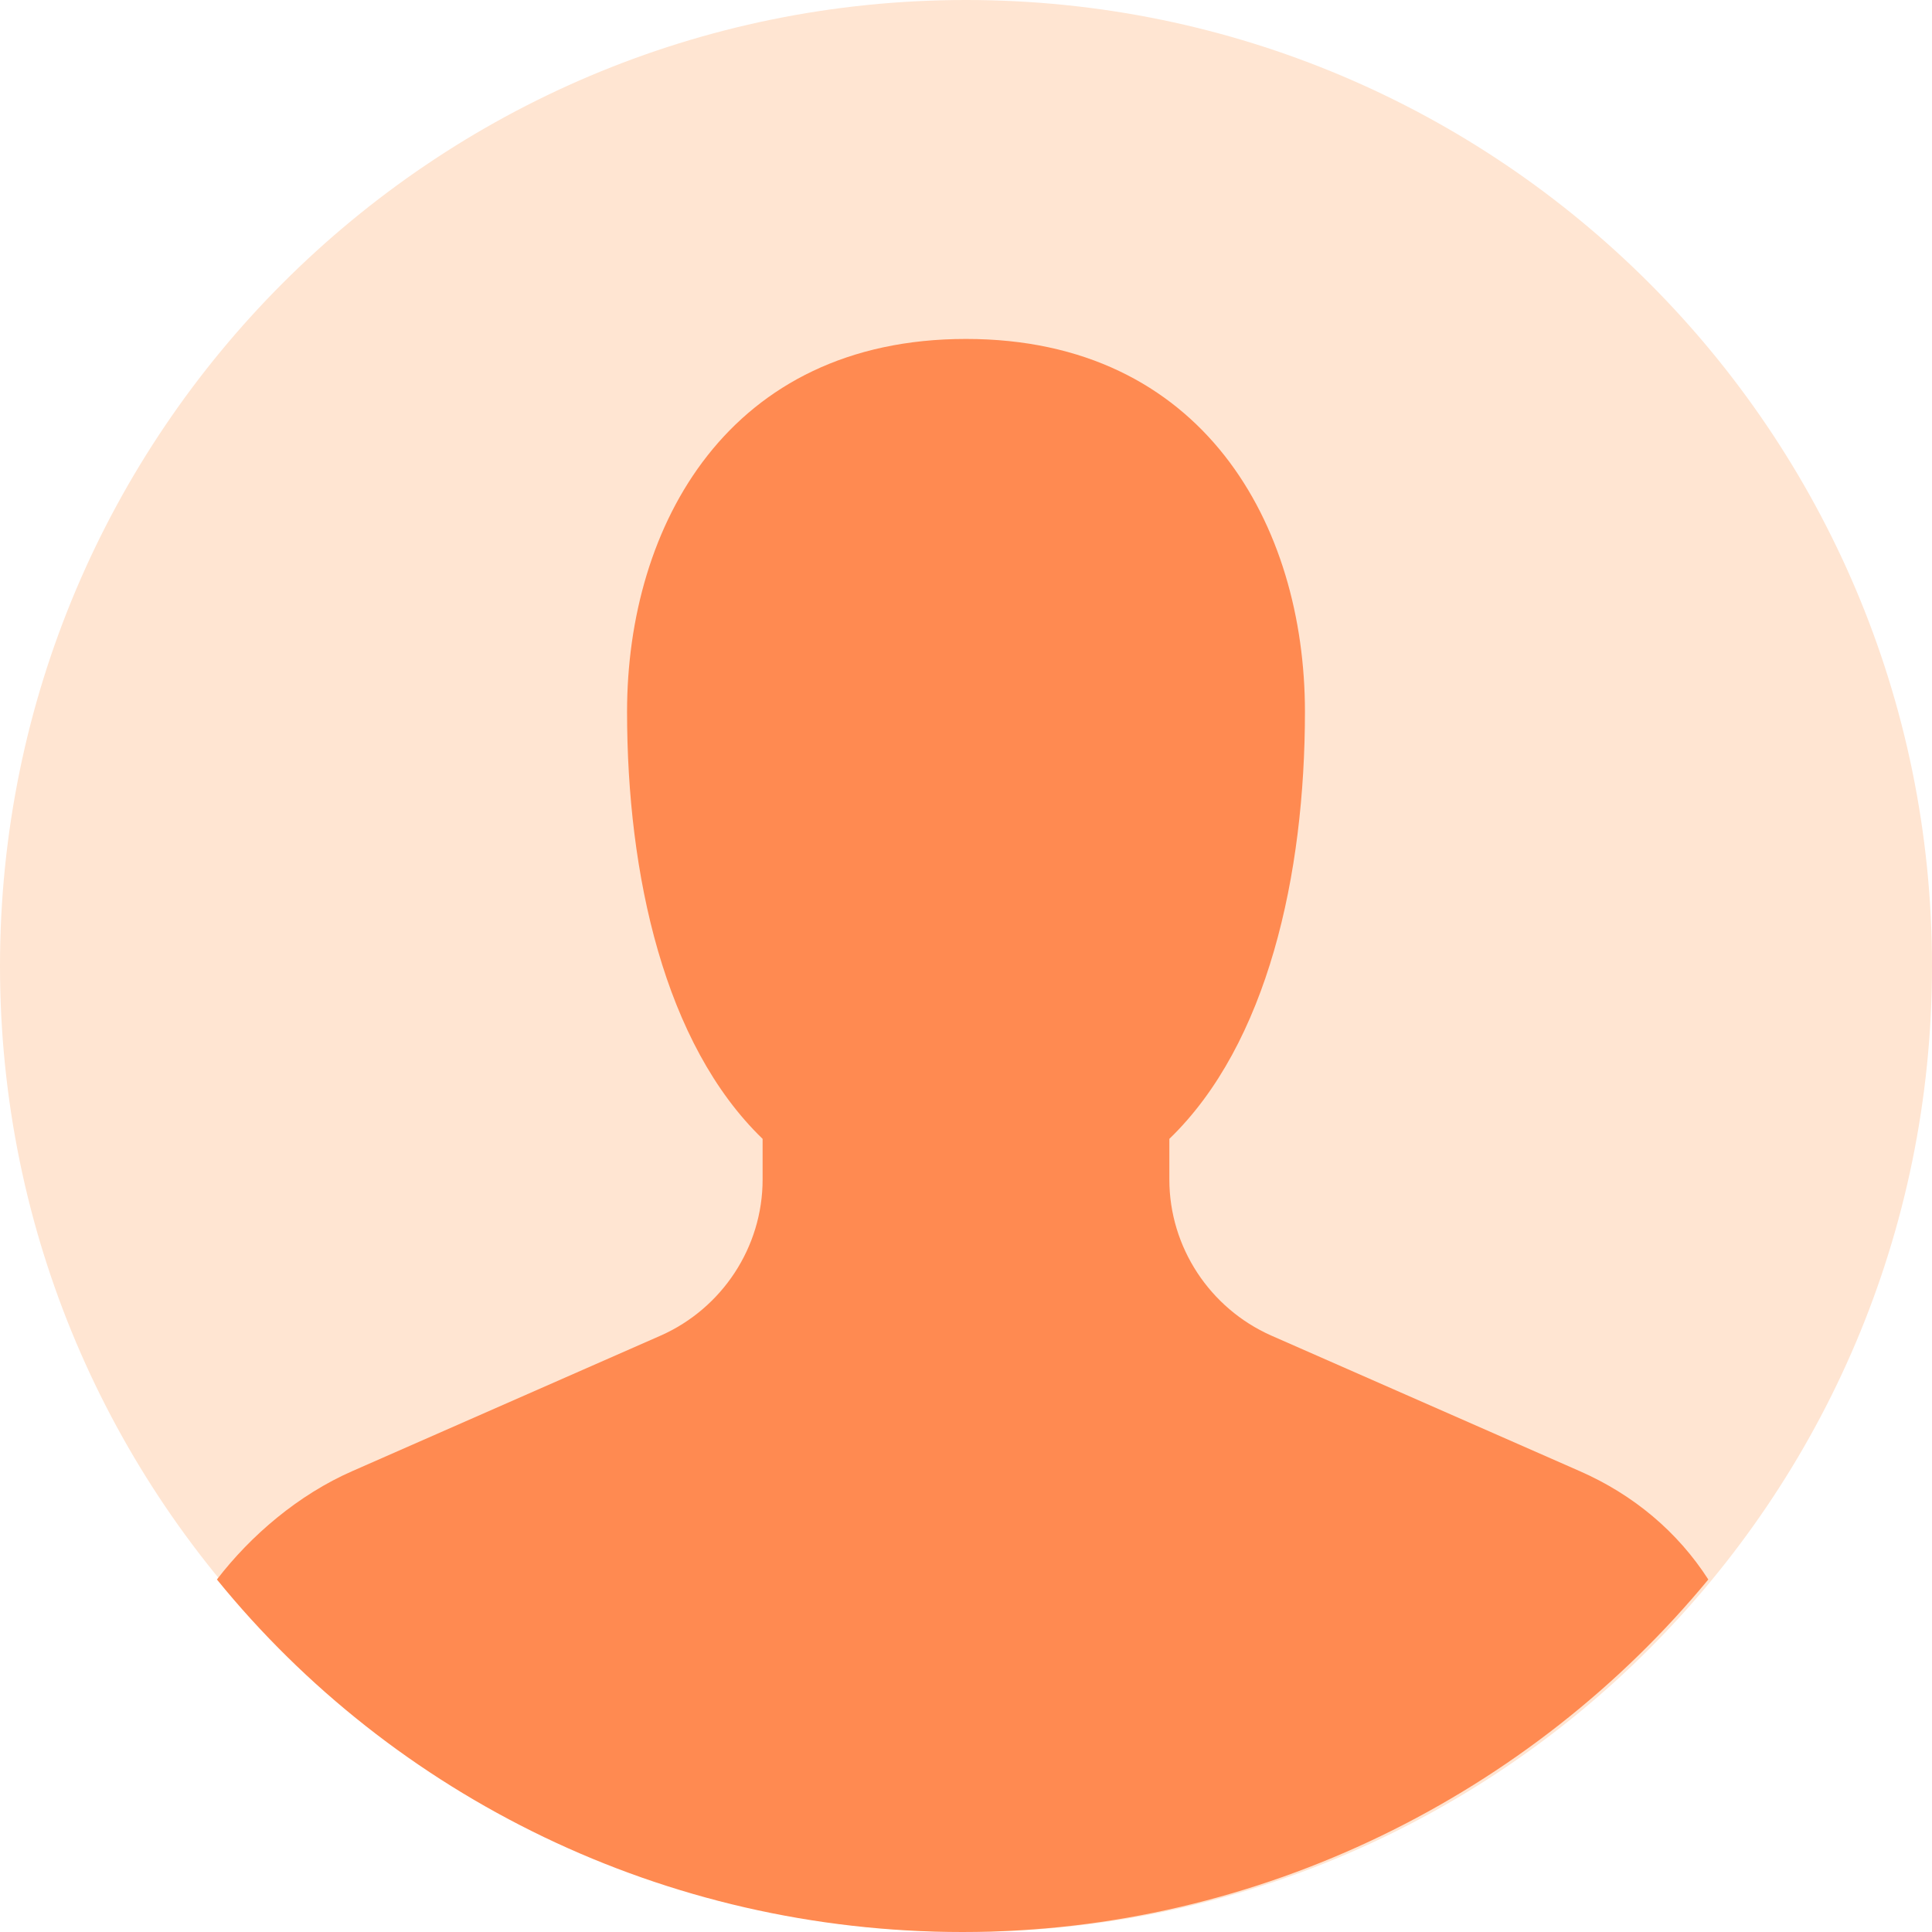 <svg width="55" height="55" viewBox="0 0 55 55" fill="none" xmlns="http://www.w3.org/2000/svg">
<path d="M27.5 55C42.688 55 55 42.688 55 27.5C55 12.312 42.688 0 27.5 0C12.312 0 0 12.312 0 27.5C0 42.688 12.312 55 27.5 55Z" fill="#FFE5D2"/>
<path d="M44.965 41.877L36.184 38.018C34.447 37.246 33.289 35.509 33.289 33.579V32.421C36.088 29.72 37.149 24.895 37.149 20.263C37.149 14.956 34.254 9.649 27.5 9.649C20.746 9.649 17.851 14.956 17.851 20.263C17.851 24.895 18.912 29.72 21.71 32.421V33.579C21.71 35.509 20.553 37.246 18.816 38.018L10.035 41.877C8.491 42.553 7.14 43.711 6.175 44.965C11.193 51.141 18.912 55 27.404 55C35.895 55 43.614 51.044 48.632 44.965C47.763 43.614 46.509 42.553 44.965 41.877Z" fill="#FF8A51"/>
</svg>
